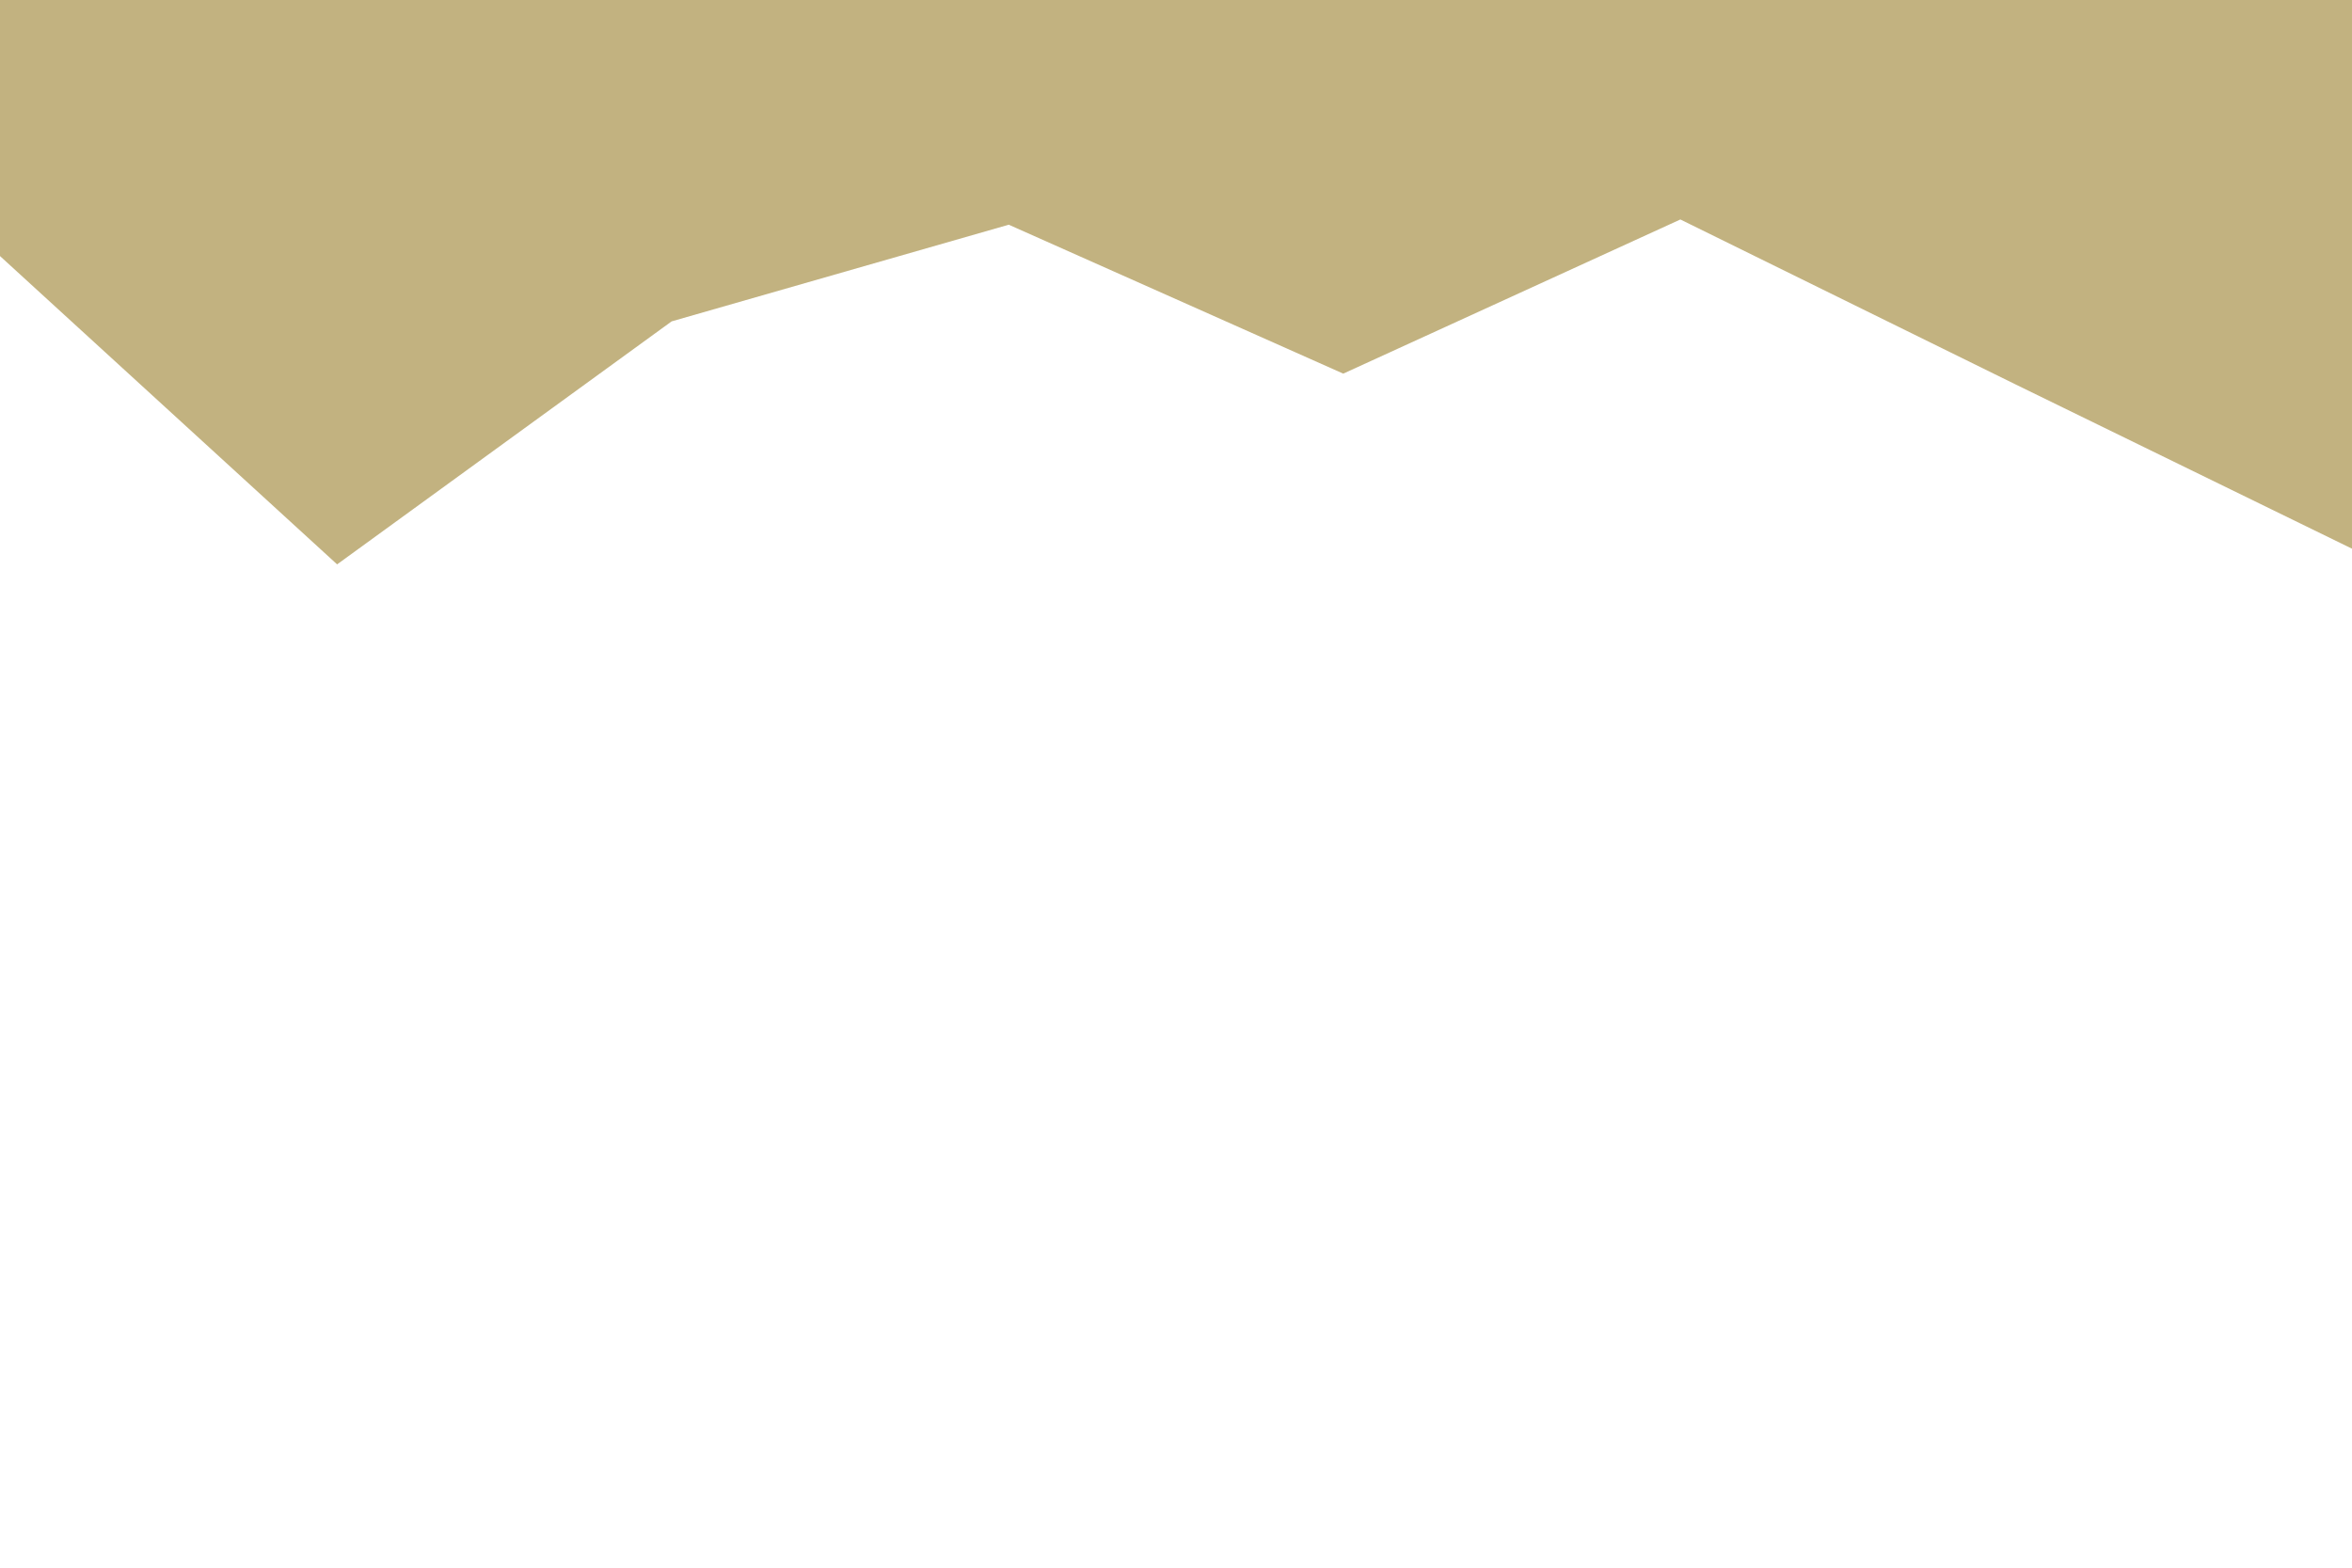 <?xml version="1.0" encoding="UTF-8"?>
<svg version="1.1" viewBox="0 0 900 600" xmlns="http://www.w3.org/2000/svg">
<path d="m0 98 129 118 128-93 129-37 128 57 129-59 128 63 129 63v-210h-129-128-129-128-129-128-129z" fill="#C2B280" stroke-linecap="square" stroke-linejoin="bevel"/>
</svg>